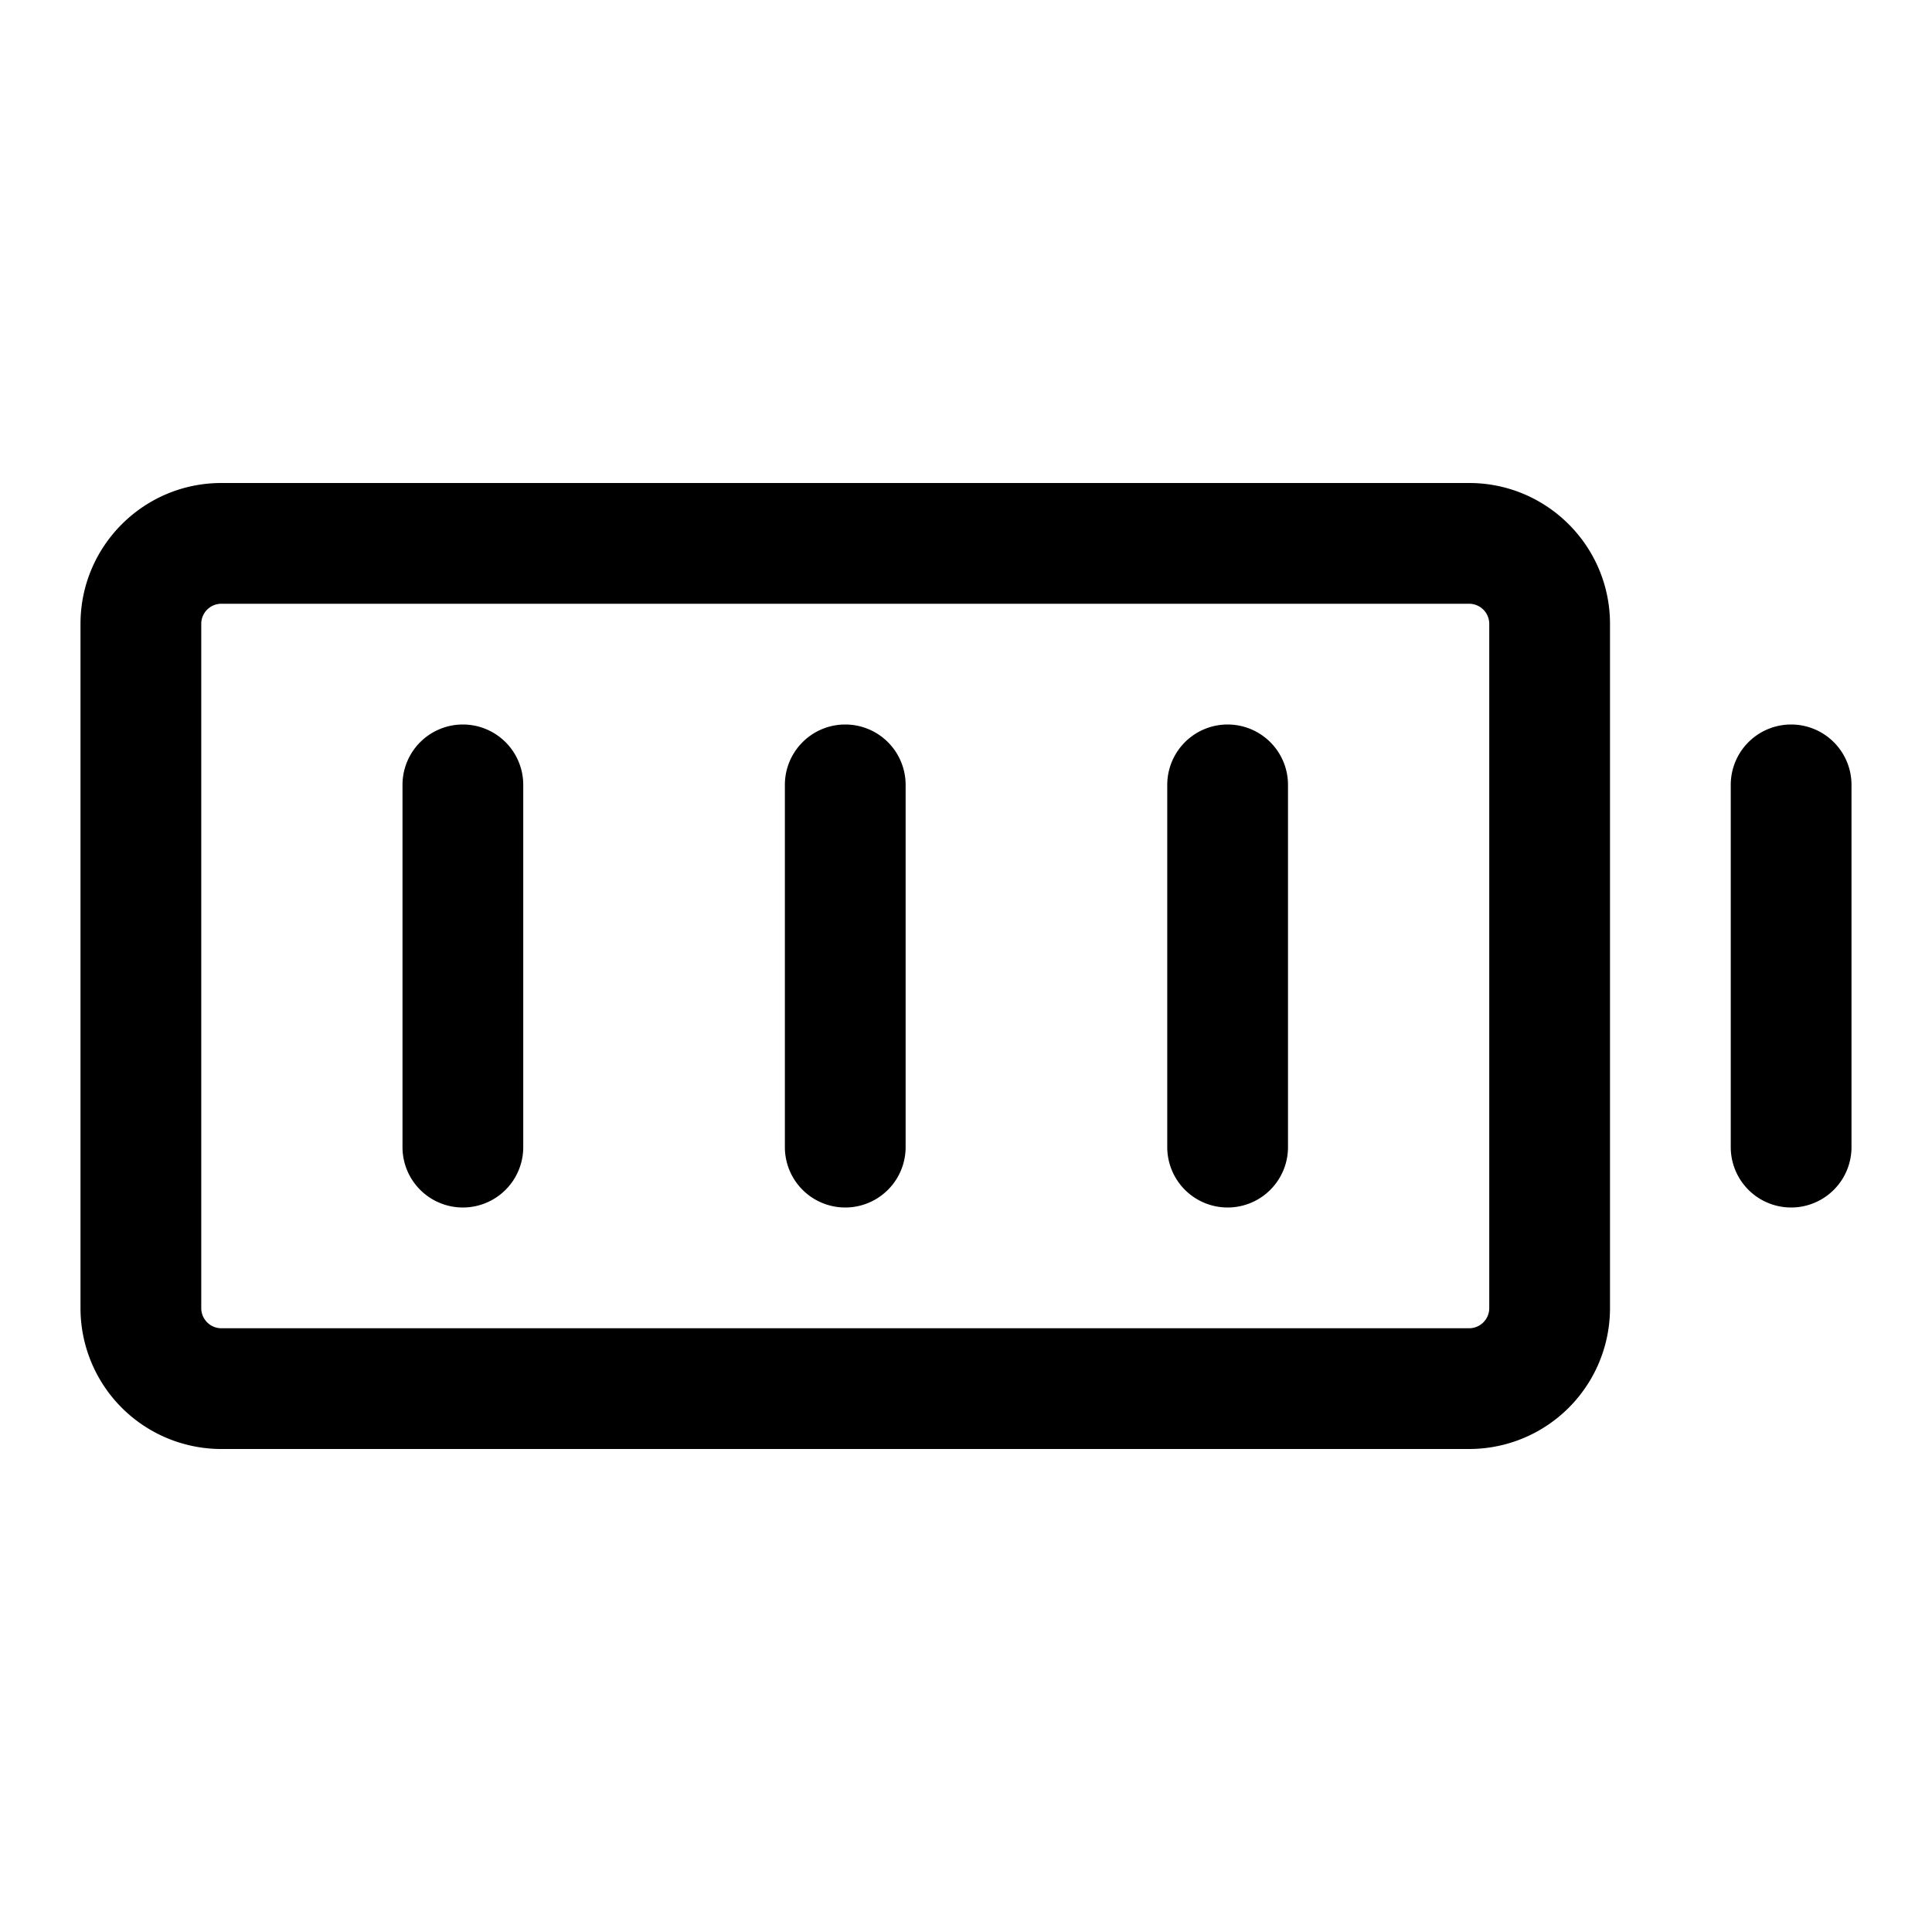 <svg xmlns="http://www.w3.org/2000/svg" width="24" height="24"><path d="M5.75 9a.75.75 0 01.75.75v4.5a.75.75 0 01-1.5 0v-4.5A.75.75 0 015.75 9zM16 9.75a.75.75 0 00-1.5 0v4.5a.75.75 0 001.5 0v-4.5zM10.5 9a.75.75 0 01.75.75v4.5a.75.75 0 01-1.5 0v-4.5A.75.75 0 0110.5 9z"/><path fill-rule="evenodd" d="M1 7.75C1 6.784 1.784 6 2.75 6h15.5c.966 0 1.75.784 1.75 1.75v8.5A1.75 1.75 0 0118.25 18H2.75A1.75 1.75 0 011 16.25v-8.5zm1.75-.25a.25.25 0 00-.25.25v8.5c0 .138.112.25.25.25h15.5a.25.25 0 00.25-.25v-8.5a.25.25 0 00-.25-.25H2.75z"/><path d="M22.25 9a.75.75 0 01.75.75v4.5a.75.75 0 01-1.5 0v-4.5a.75.75 0 01.75-.75z"/></svg>